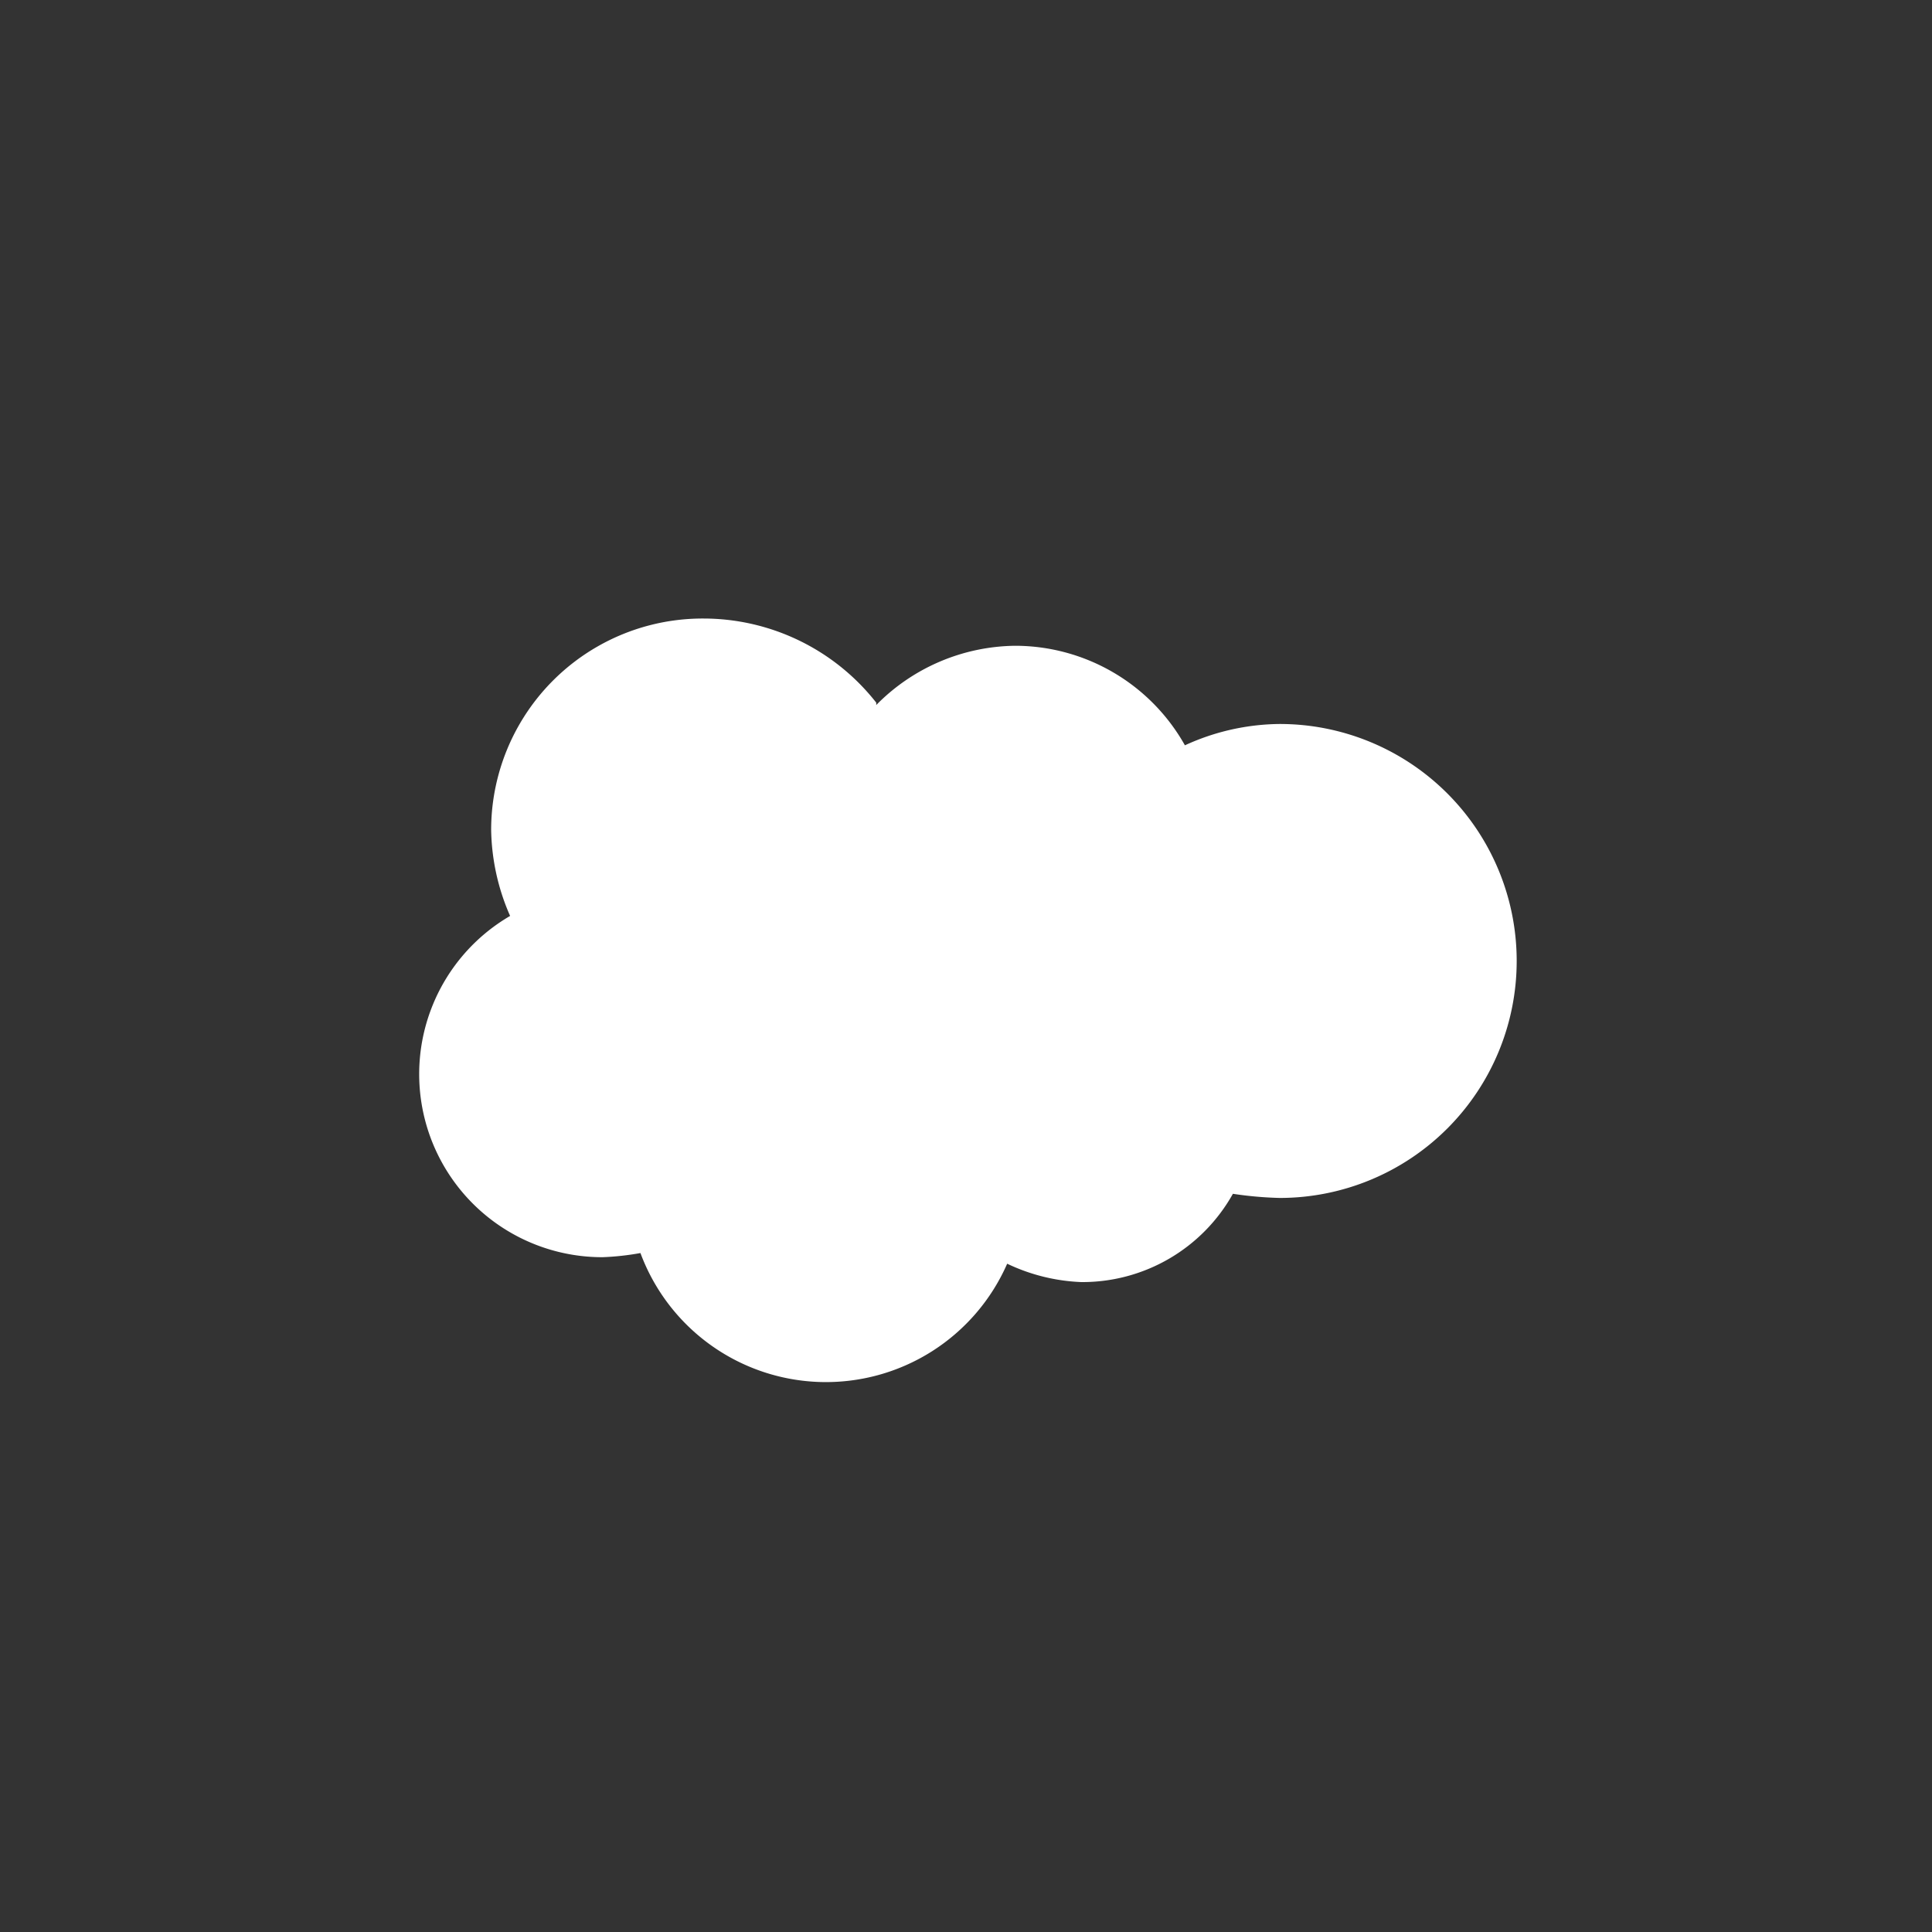 <svg xmlns="http://www.w3.org/2000/svg" viewBox="0 0 32.61 32.61"><rect x="0" y="0" width="32.61" height="32.61" fill="#333333" stroke="none"/><defs><style>.cls-1{fill:none;}.cls-2{fill:#fff;}</style></defs><g id="Layer_2" data-name="Layer 2"><g id="Layer_1-2" data-name="Layer 1"><circle class="cls-1" cx="16.3" cy="16.3" r="16.3"/><path class="cls-2" d="M14.79,11.9a3.34,3.34,0,0,1,2.35-1A3.29,3.29,0,0,1,20,12.58a3.9,3.9,0,0,1,1.6-.36,4,4,0,0,1,0,8,6.27,6.27,0,0,1-.79-.07,2.91,2.91,0,0,1-2.56,1.49A3.19,3.19,0,0,1,17,21.33a3.34,3.34,0,0,1-6.19-.18,4.48,4.48,0,0,1-.64.07,3.09,3.09,0,0,1-1.56-5.76A3.74,3.74,0,0,1,8.29,14a3.57,3.57,0,0,1,3.59-3.56,3.71,3.71,0,0,1,2.91,1.42"/></g></g></svg>